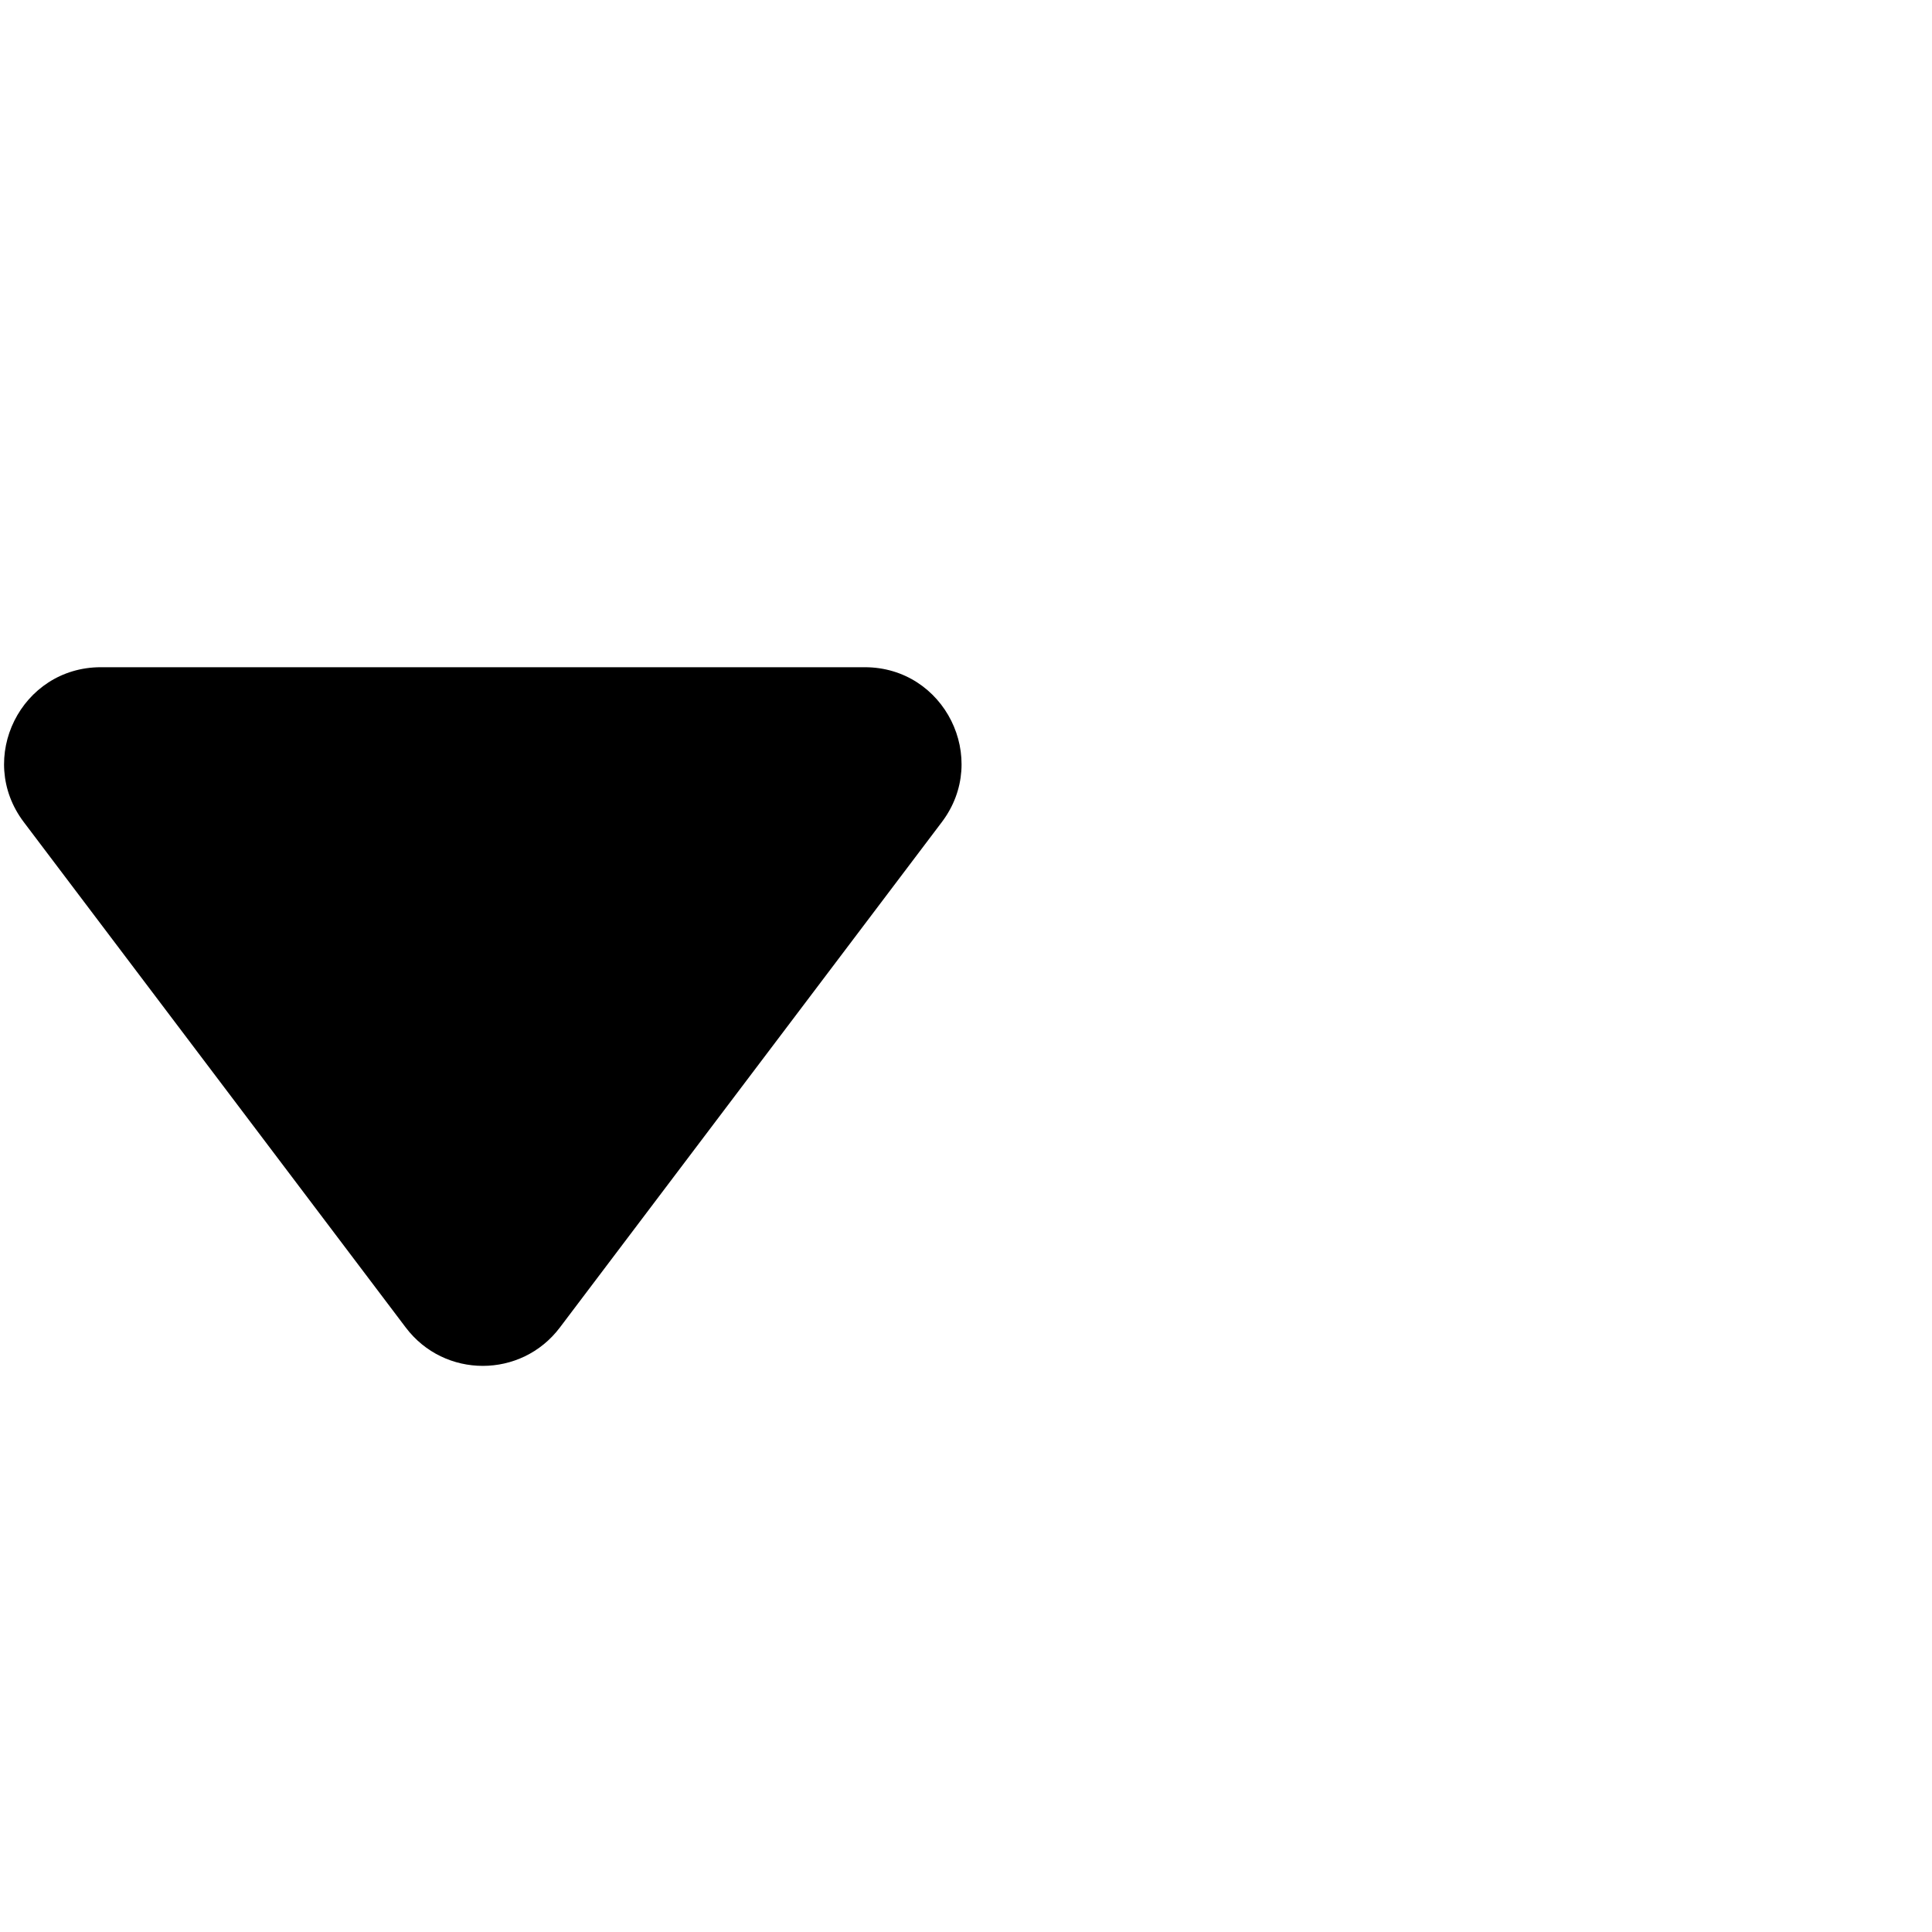 <svg 
 xmlns="http://www.w3.org/2000/svg"
 xmlns:xlink="http://www.w3.org/1999/xlink"
 width="20px" height="20px">
<path fill-rule="evenodd"  fill="none"
 d="M0.000,0.000 L19.1,0.000 L19.1,19.1 L0.000,19.1 L0.000,0.000 Z"/>
<path fill-rule="evenodd"  fill="rgb(0, 0, 0)"
 d="M5.796,13.742 C5.396,14.272 4.600,14.272 4.200,13.742 L0.246,8.510 C-0.252,7.851 0.218,6.907 1.044,6.907 L8.952,6.907 C9.778,6.907 10.248,7.851 9.750,8.510 L5.796,13.742 Z"/>
</svg>